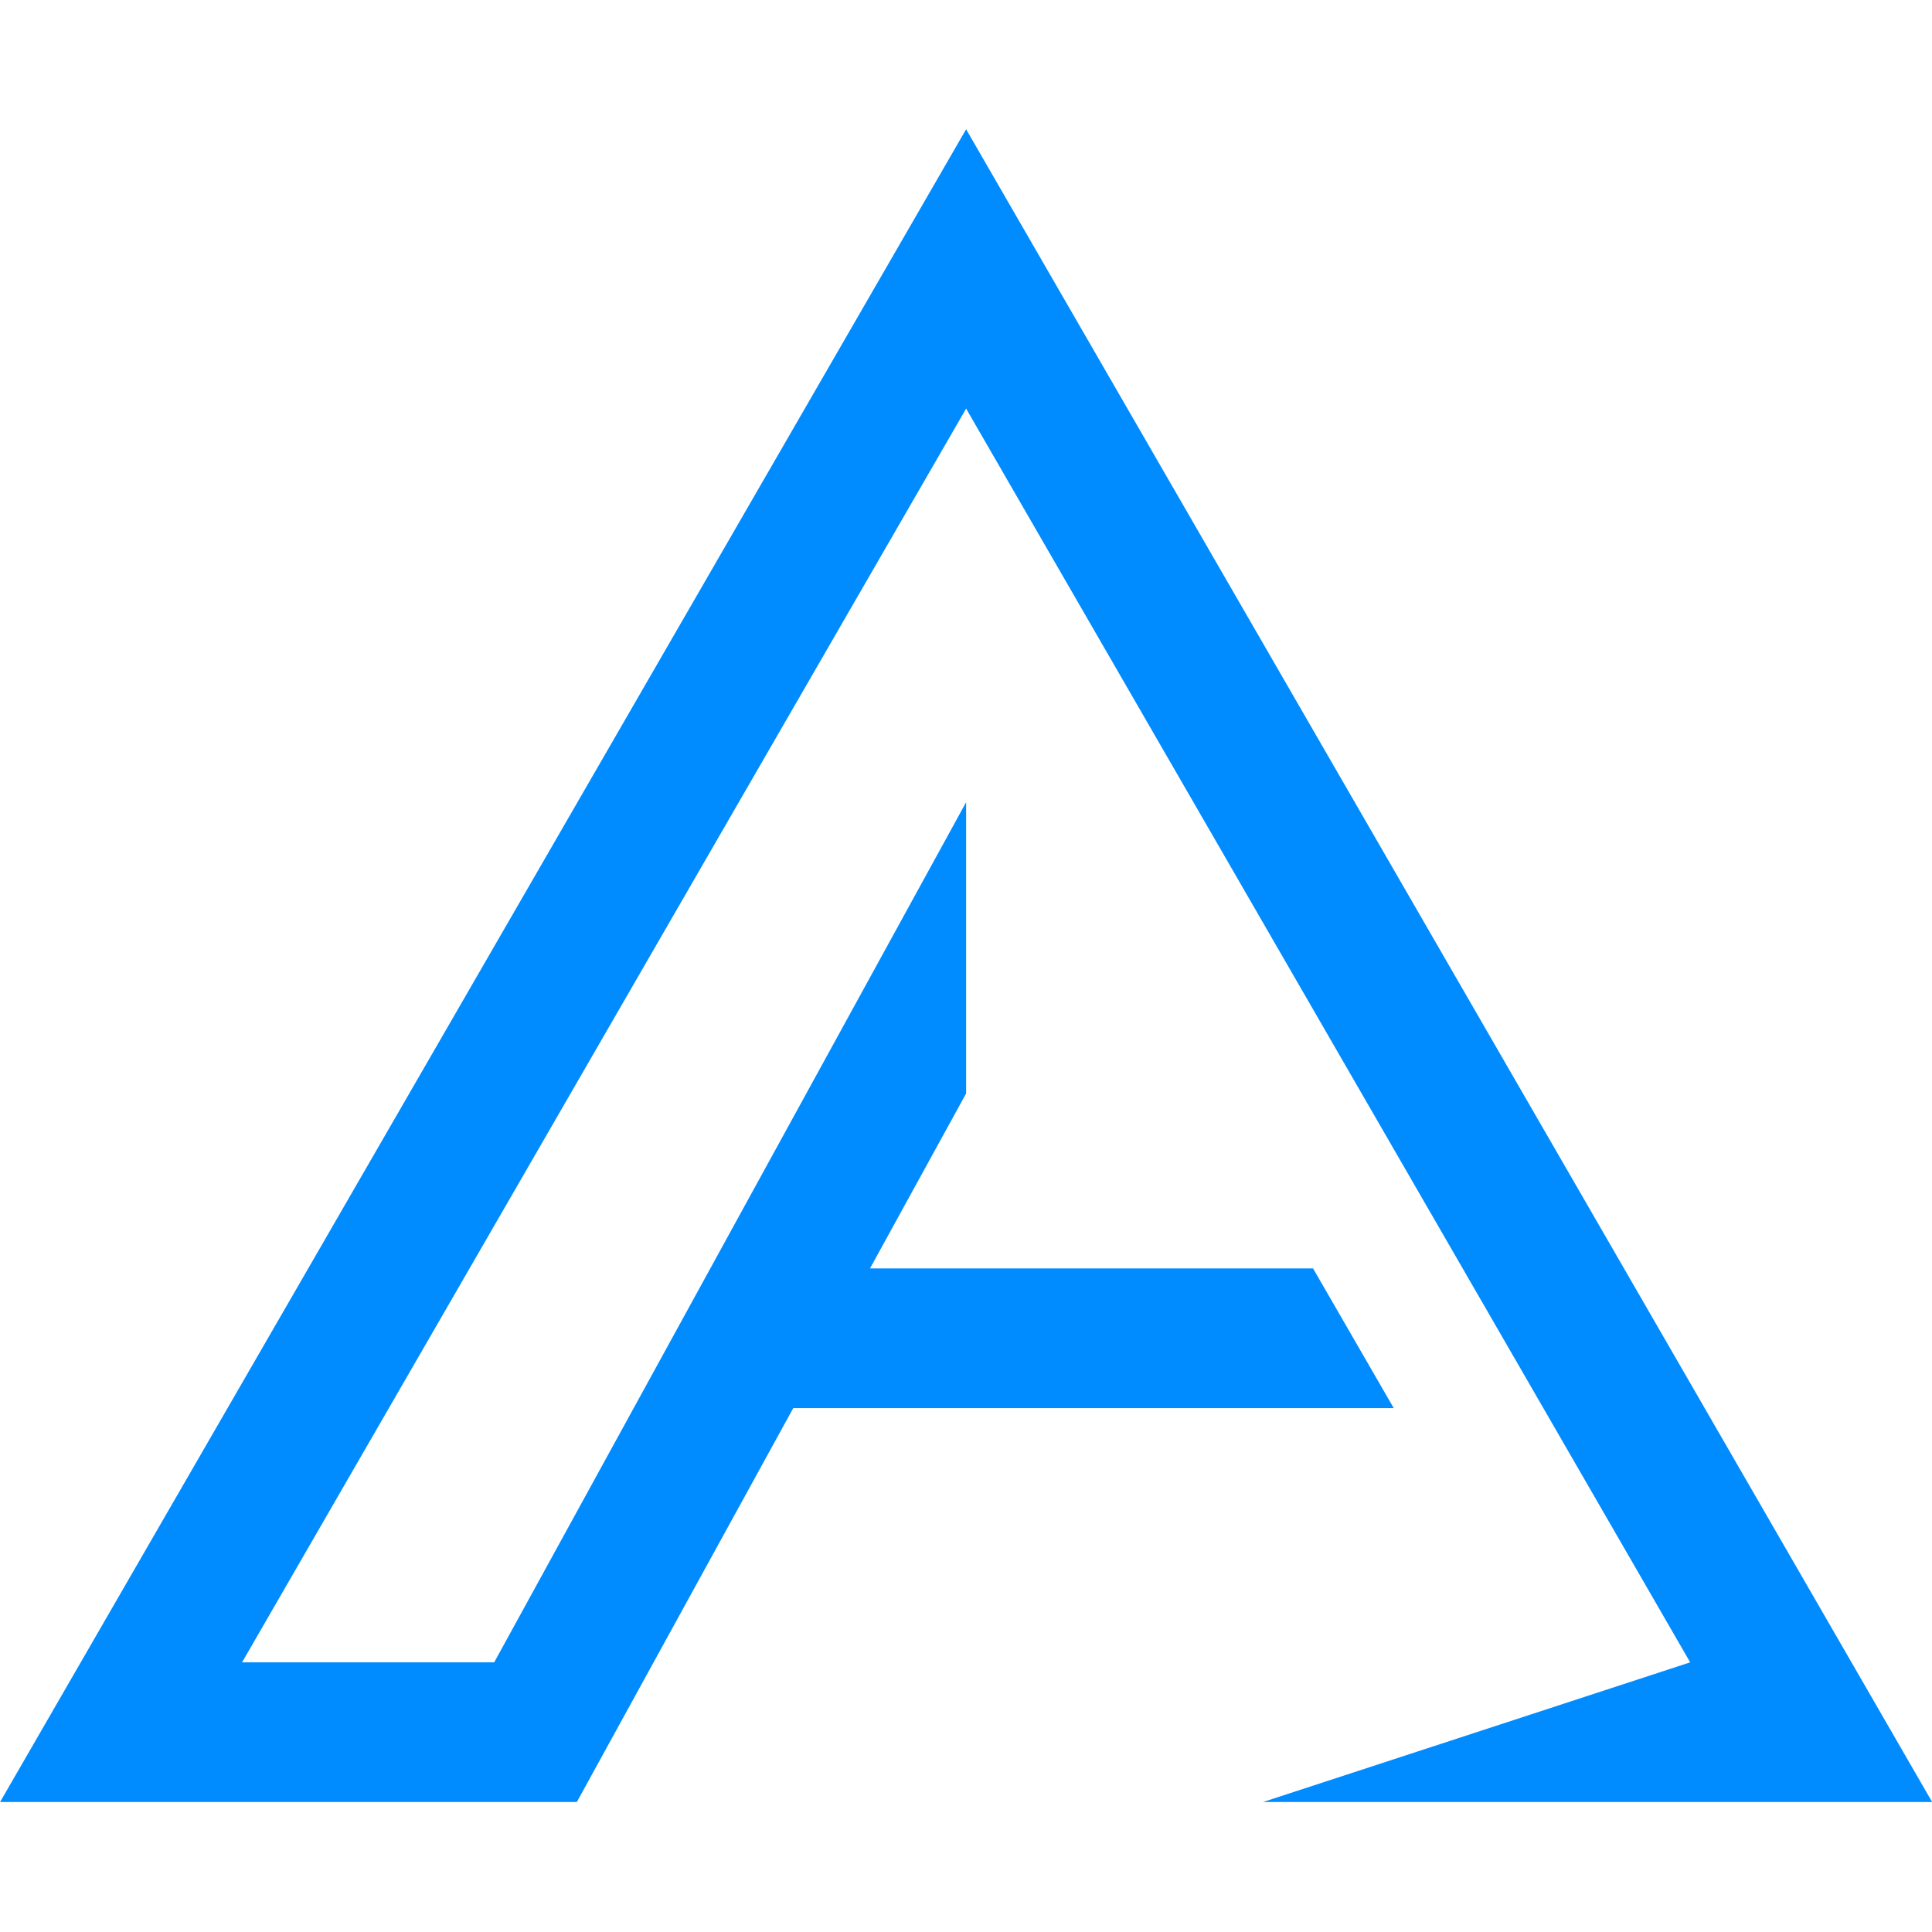 <svg xmlns="http://www.w3.org/2000/svg" xmlns:xlink="http://www.w3.org/1999/xlink" width="500" zoomAndPan="magnify" viewBox="0 0 375 375" height="500" preserveAspectRatio="xMidYMid meet" version="1.0"><defs><clipPath id="962adffdd4"><path d="M 0 25.078 L 375 25.078 L 375 349.828 L 0 349.828 Z M 0 25.078 " clip-rule="nonzero"/></clipPath></defs><g clip-path="url(#962adffdd4)"><path fill="#008cff" d="M 328.062 322.66 L 245.141 349.773 L 375.031 349.773 L 187.523 25.09 L 0.012 349.773 L 111.965 349.773 L 153.973 273.312 L 270.523 273.312 L 254.863 246.199 L 168.867 246.199 L 187.523 212.242 L 187.523 155.711 L 95.922 322.66 L 46.984 322.66 L 187.523 79.309 L 328.062 322.66 " fill-opacity="1" fill-rule="nonzero"/></g></svg>